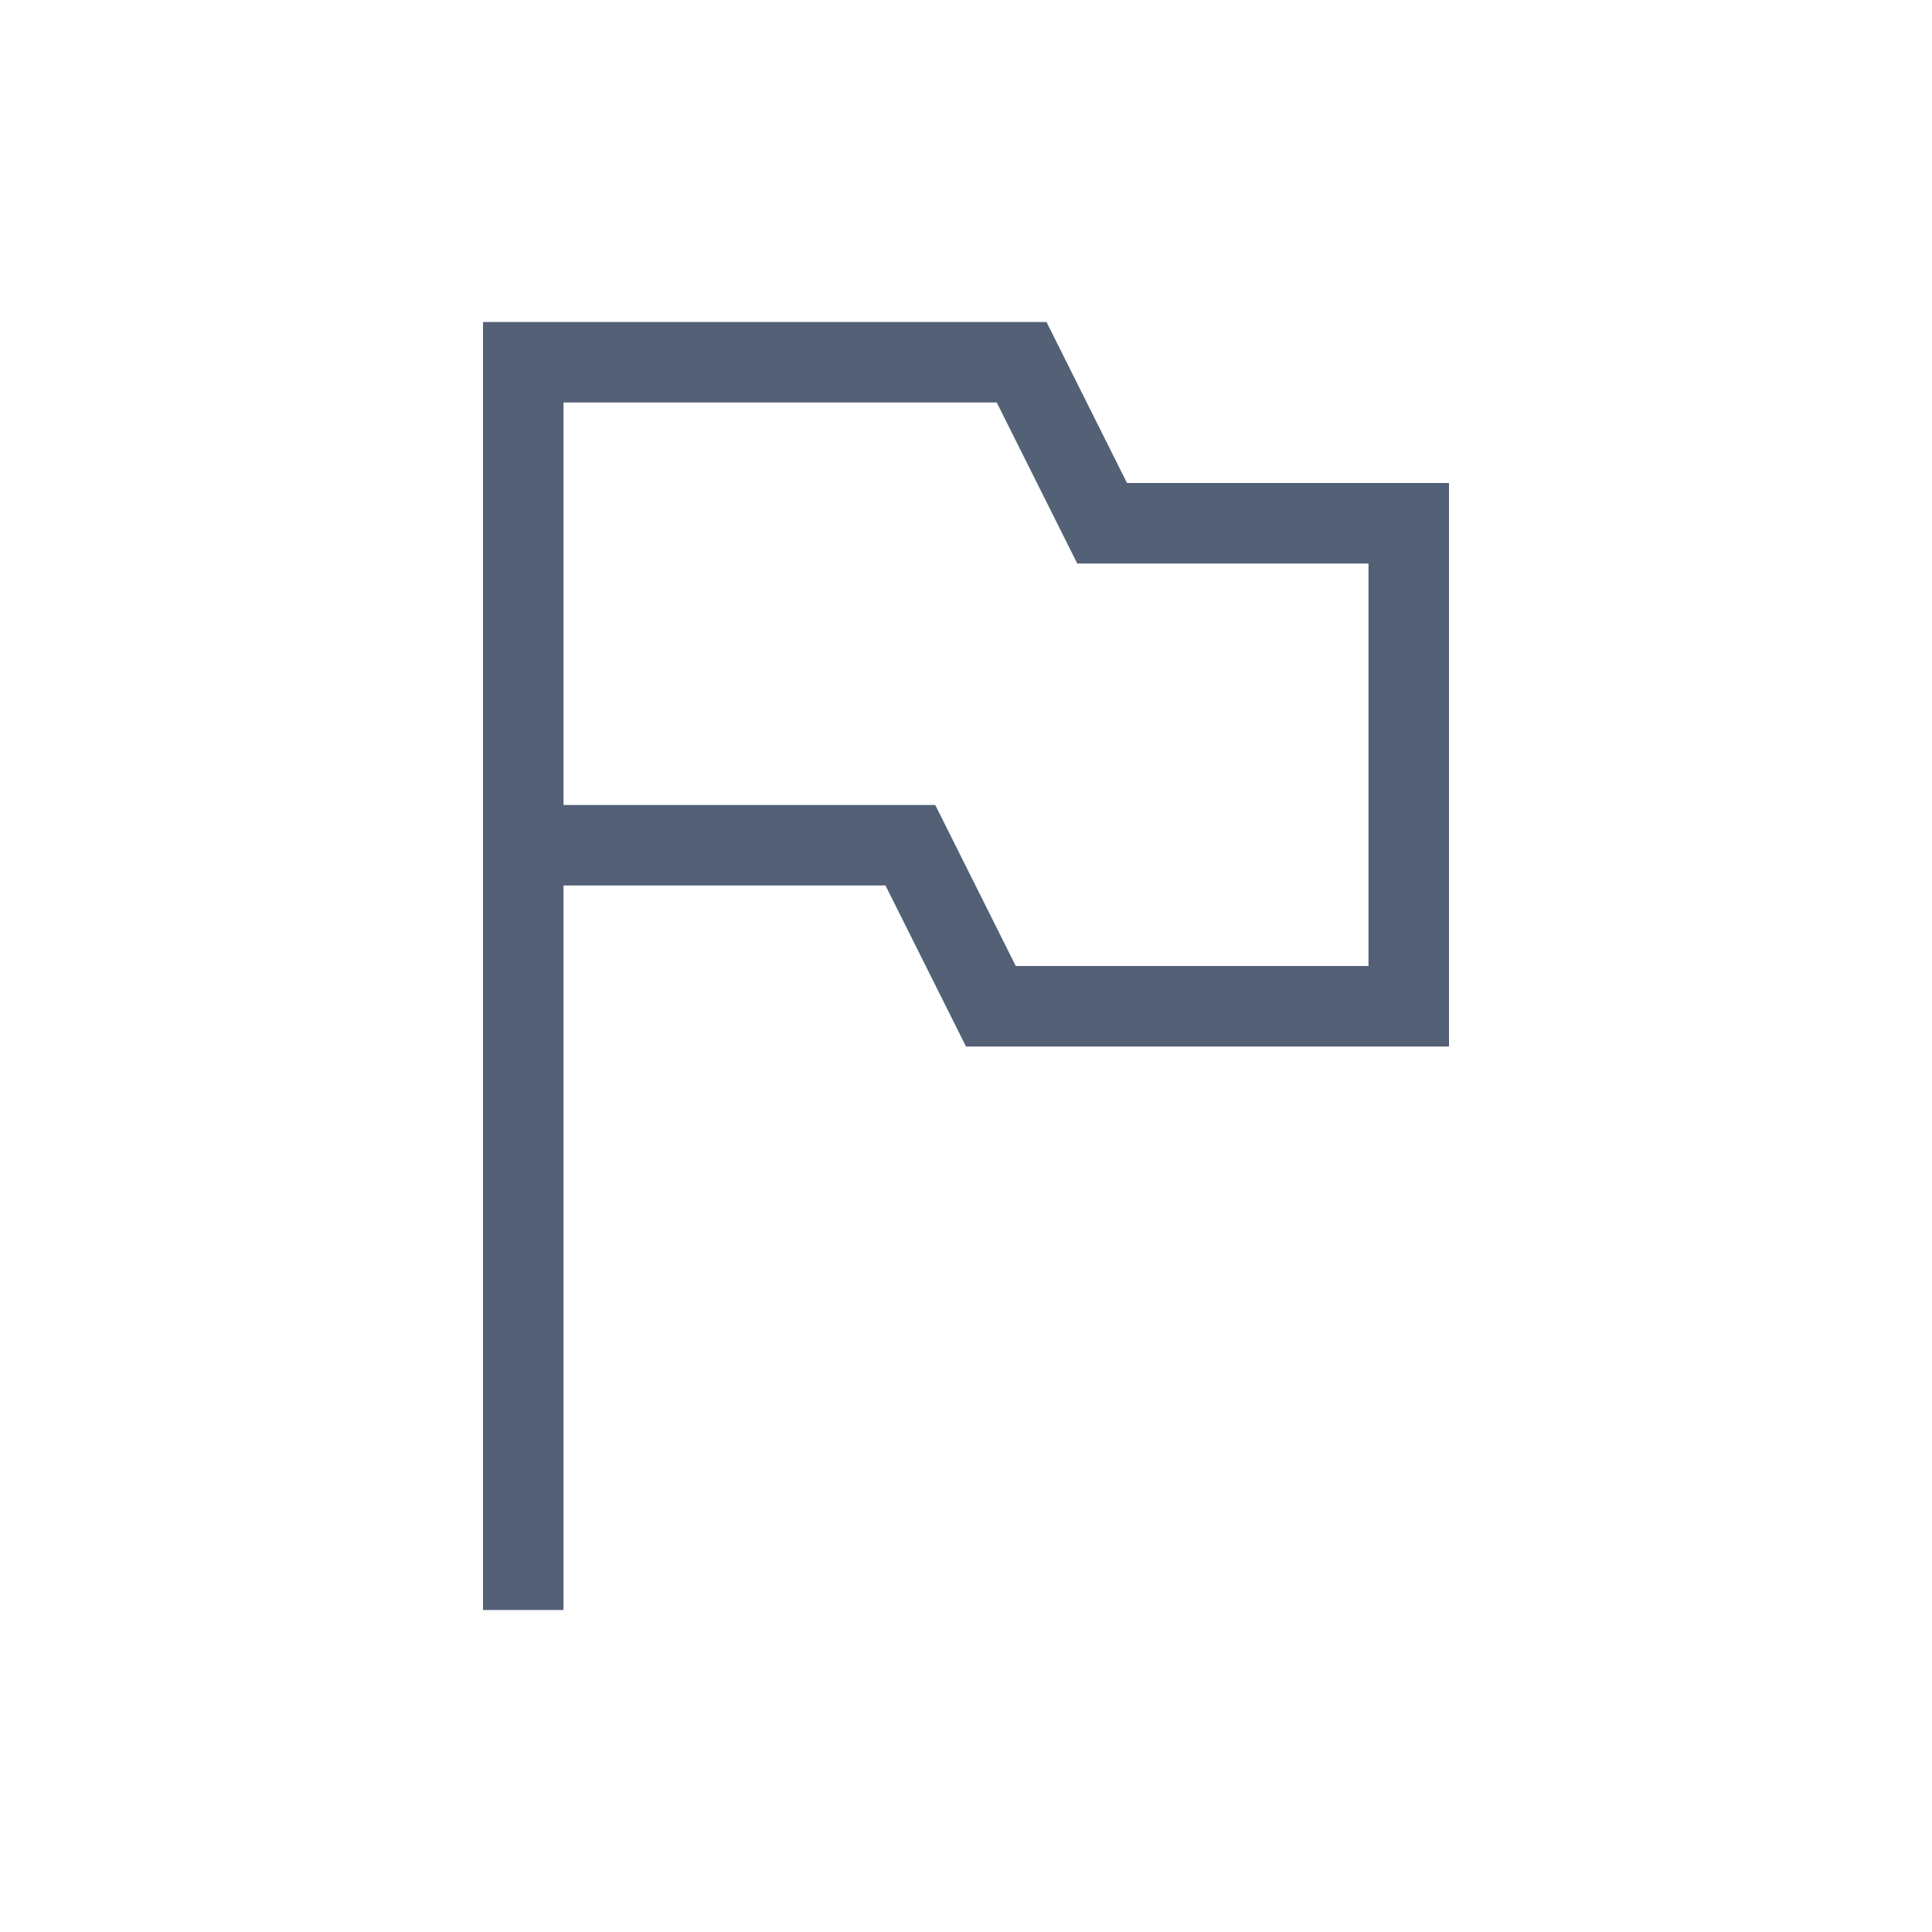 <svg xmlns="http://www.w3.org/2000/svg" width="24" height="24" viewBox="0 0 24 24">
  <path fill="#536076" d="M7,0 L8,2 L12,2 L12,9 L6,9 L5,7 L1,7 L1,16 L0,16 L0,0 L7,0 Z M6.382,1 L1,1 L1,6 L5.618,6 L6.618,8 L11,8 L11,3 L7.382,3 L6.382,1 Z" transform="translate(6 4)"/>
</svg>
